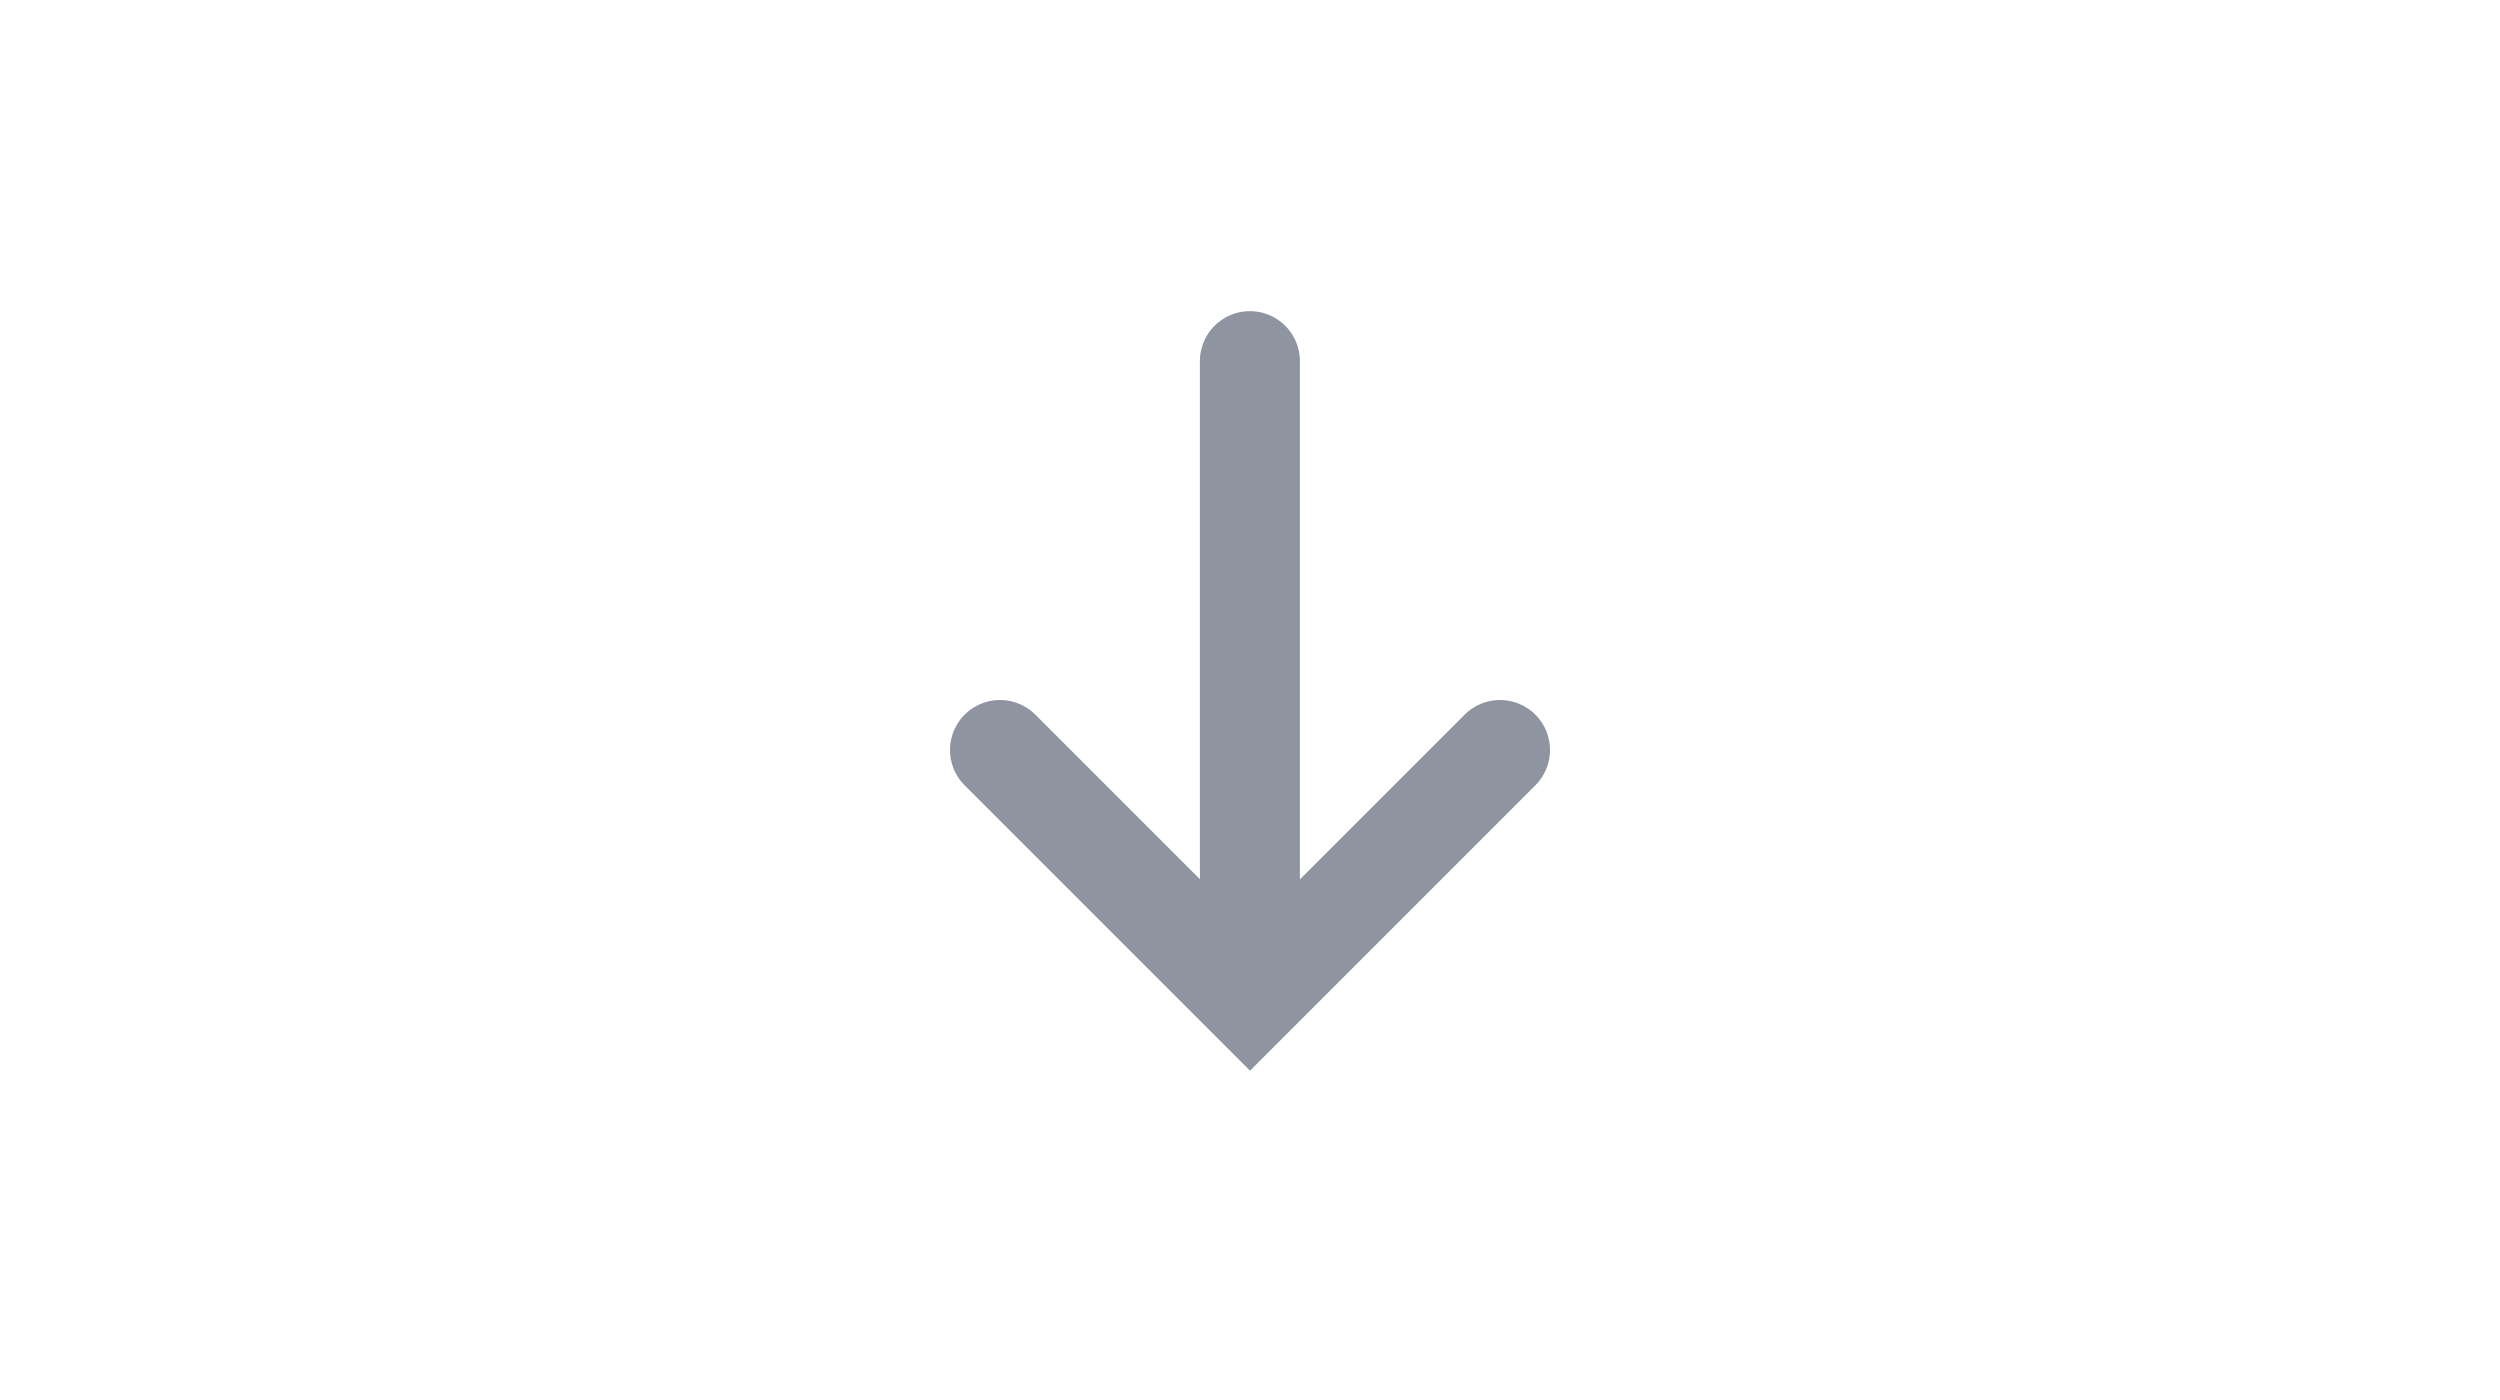 <svg width="50" height="28" viewBox="0 0 50 28" fill="none" xmlns="http://www.w3.org/2000/svg">
<path d="M24.998 7.223L24.998 19.537" stroke="#8E94A0" stroke-width="2" stroke-linecap="round"/>
<path d="M30 15L25 20L20 15" stroke="#8E94A0" stroke-width="2" stroke-linecap="round"/>
</svg>
